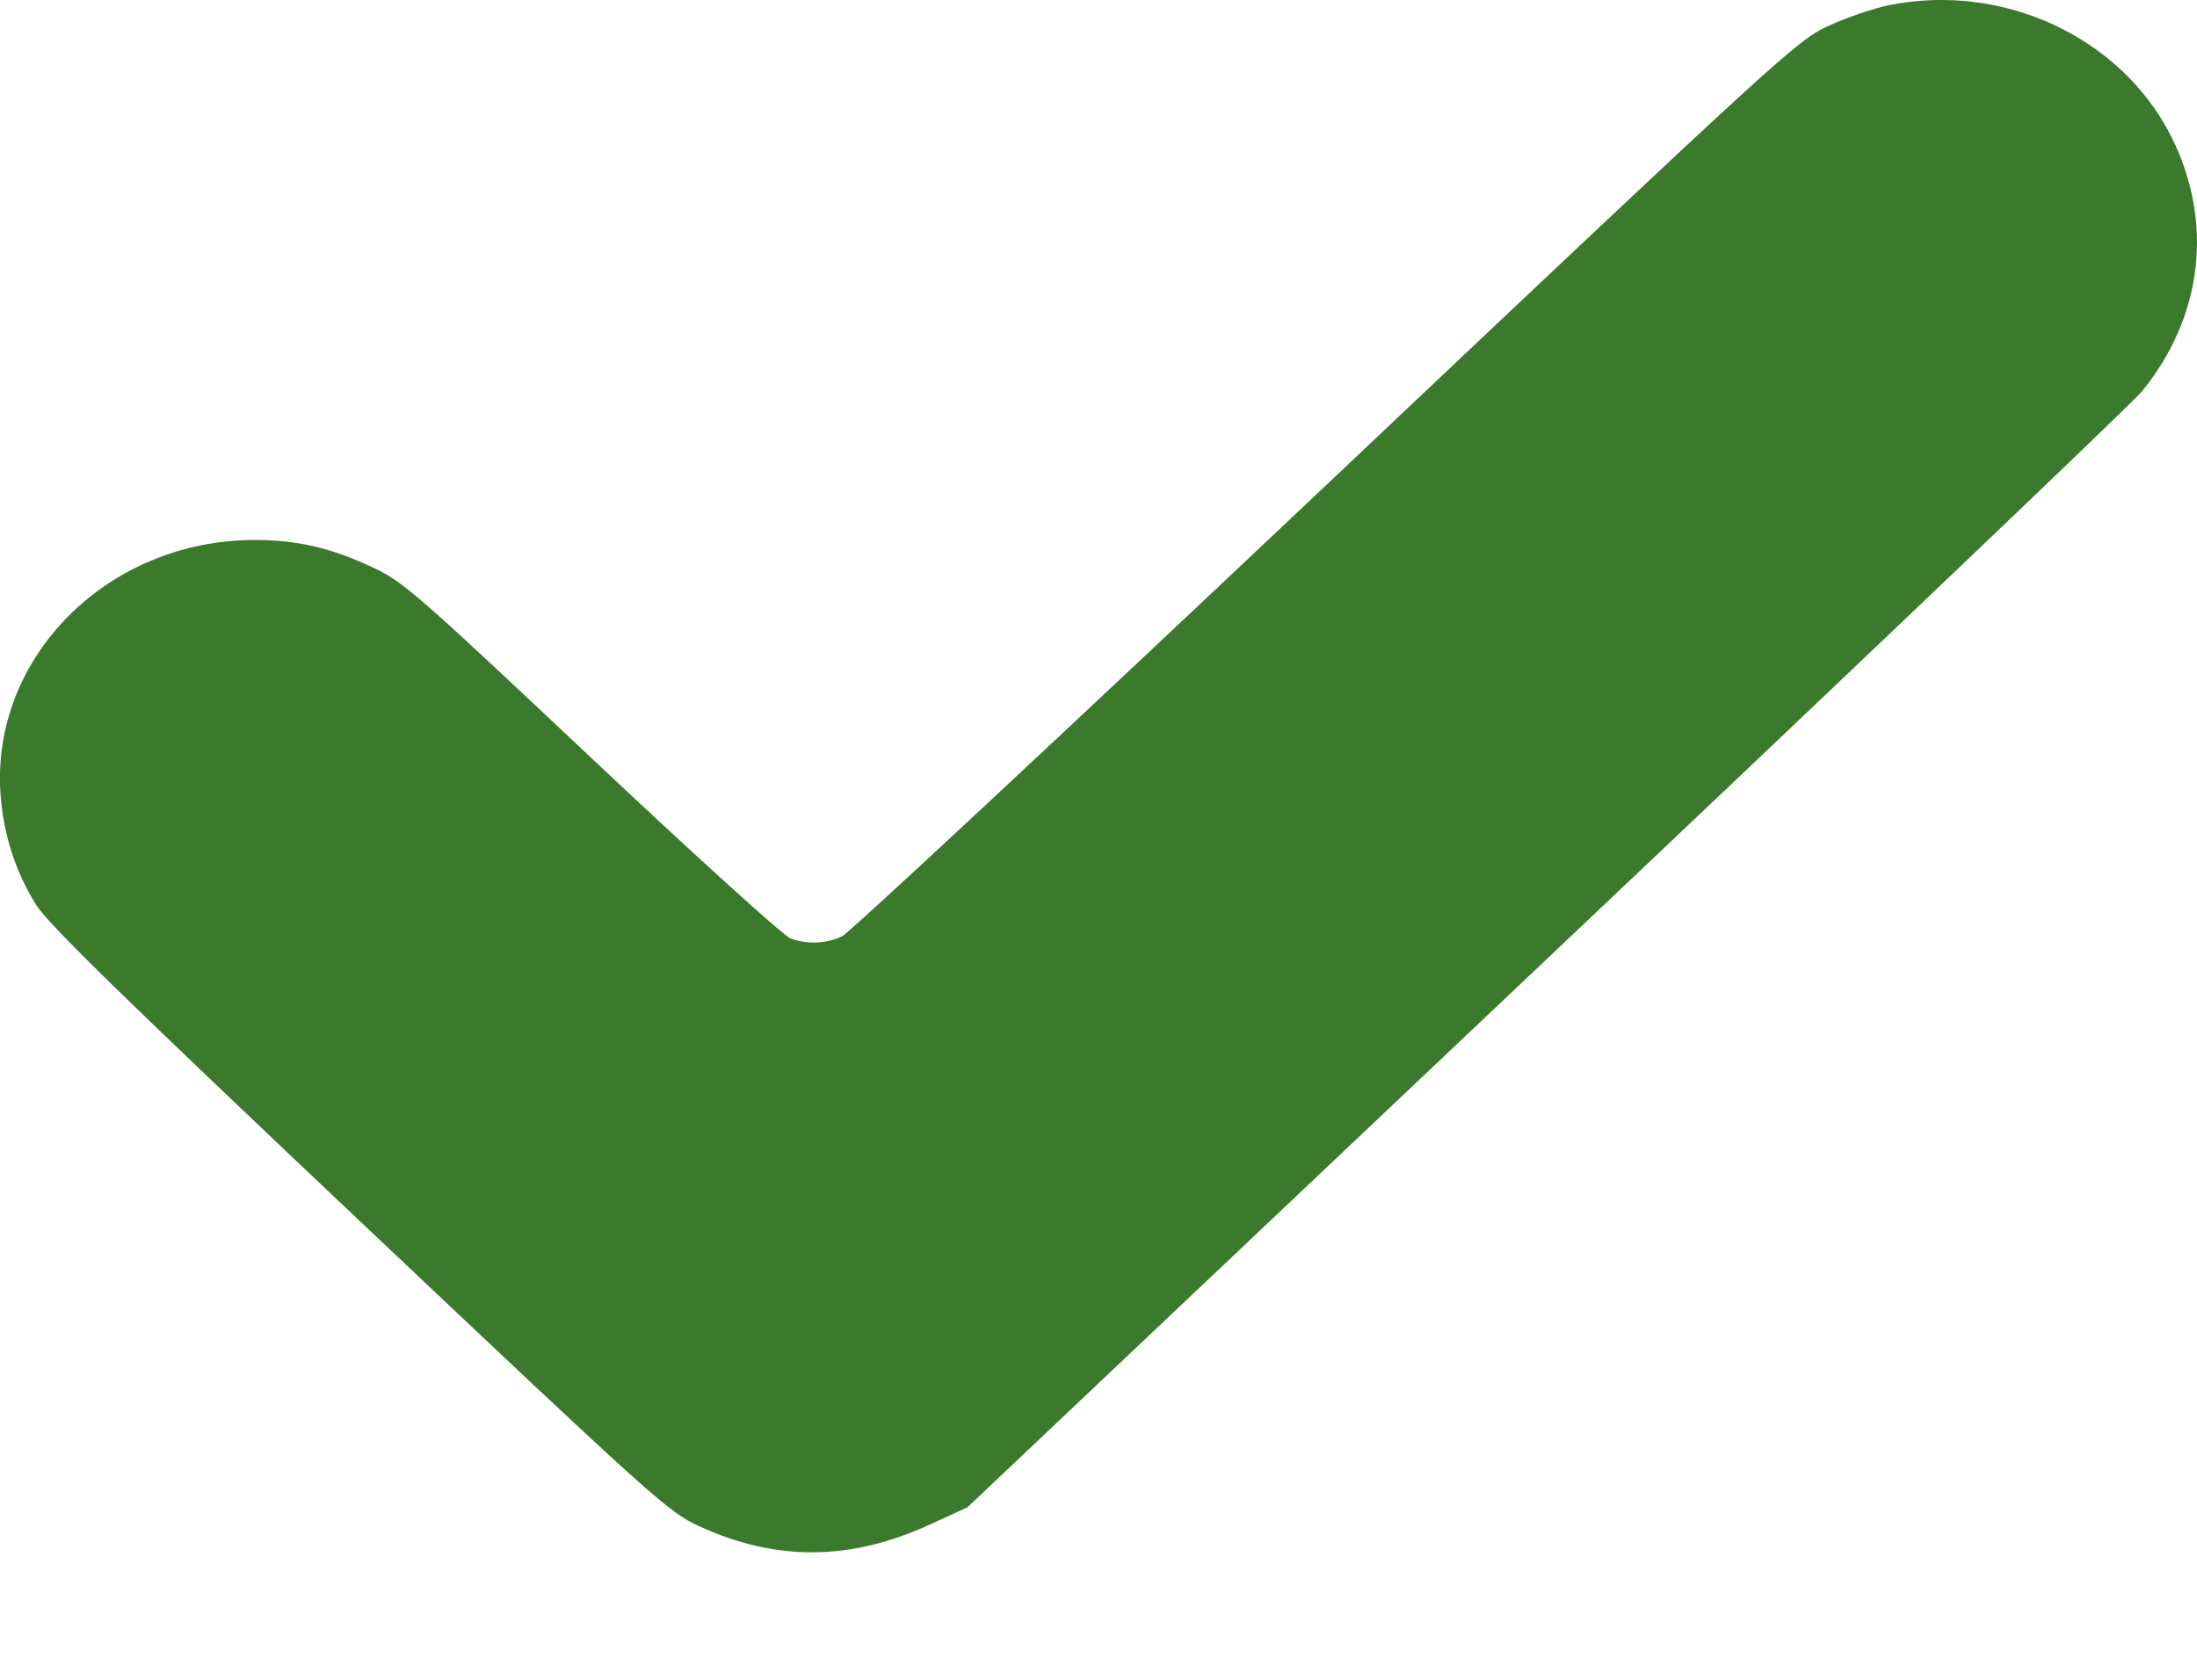 <svg width="17" height="13" viewBox="0 0 17 13" fill="none" xmlns="http://www.w3.org/2000/svg">
<path fill-rule="evenodd" clip-rule="evenodd" d="M14.613 0.041C14.495 0.065 14.285 0.137 14.148 0.2C13.906 0.311 13.788 0.42 10.261 3.755C8.259 5.647 6.574 7.218 6.516 7.246C6.392 7.304 6.25 7.31 6.117 7.263C6.066 7.245 5.373 6.617 4.578 5.868C3.227 4.595 3.117 4.499 2.884 4.391C2.559 4.239 2.3 4.179 1.97 4.179C0.834 4.179 -0.072 5.086 0.004 6.147C0.027 6.458 0.12 6.748 0.279 7.002C0.371 7.15 0.959 7.724 2.78 9.446C5.065 11.606 5.17 11.701 5.409 11.811C6.007 12.086 6.585 12.081 7.203 11.795L7.486 11.665L11.965 7.426C14.428 5.095 16.502 3.117 16.573 3.03C17.045 2.453 17.131 1.719 16.804 1.063C16.417 0.288 15.499 -0.14 14.613 0.041Z" fill="#3B7A2C"/>
</svg>
